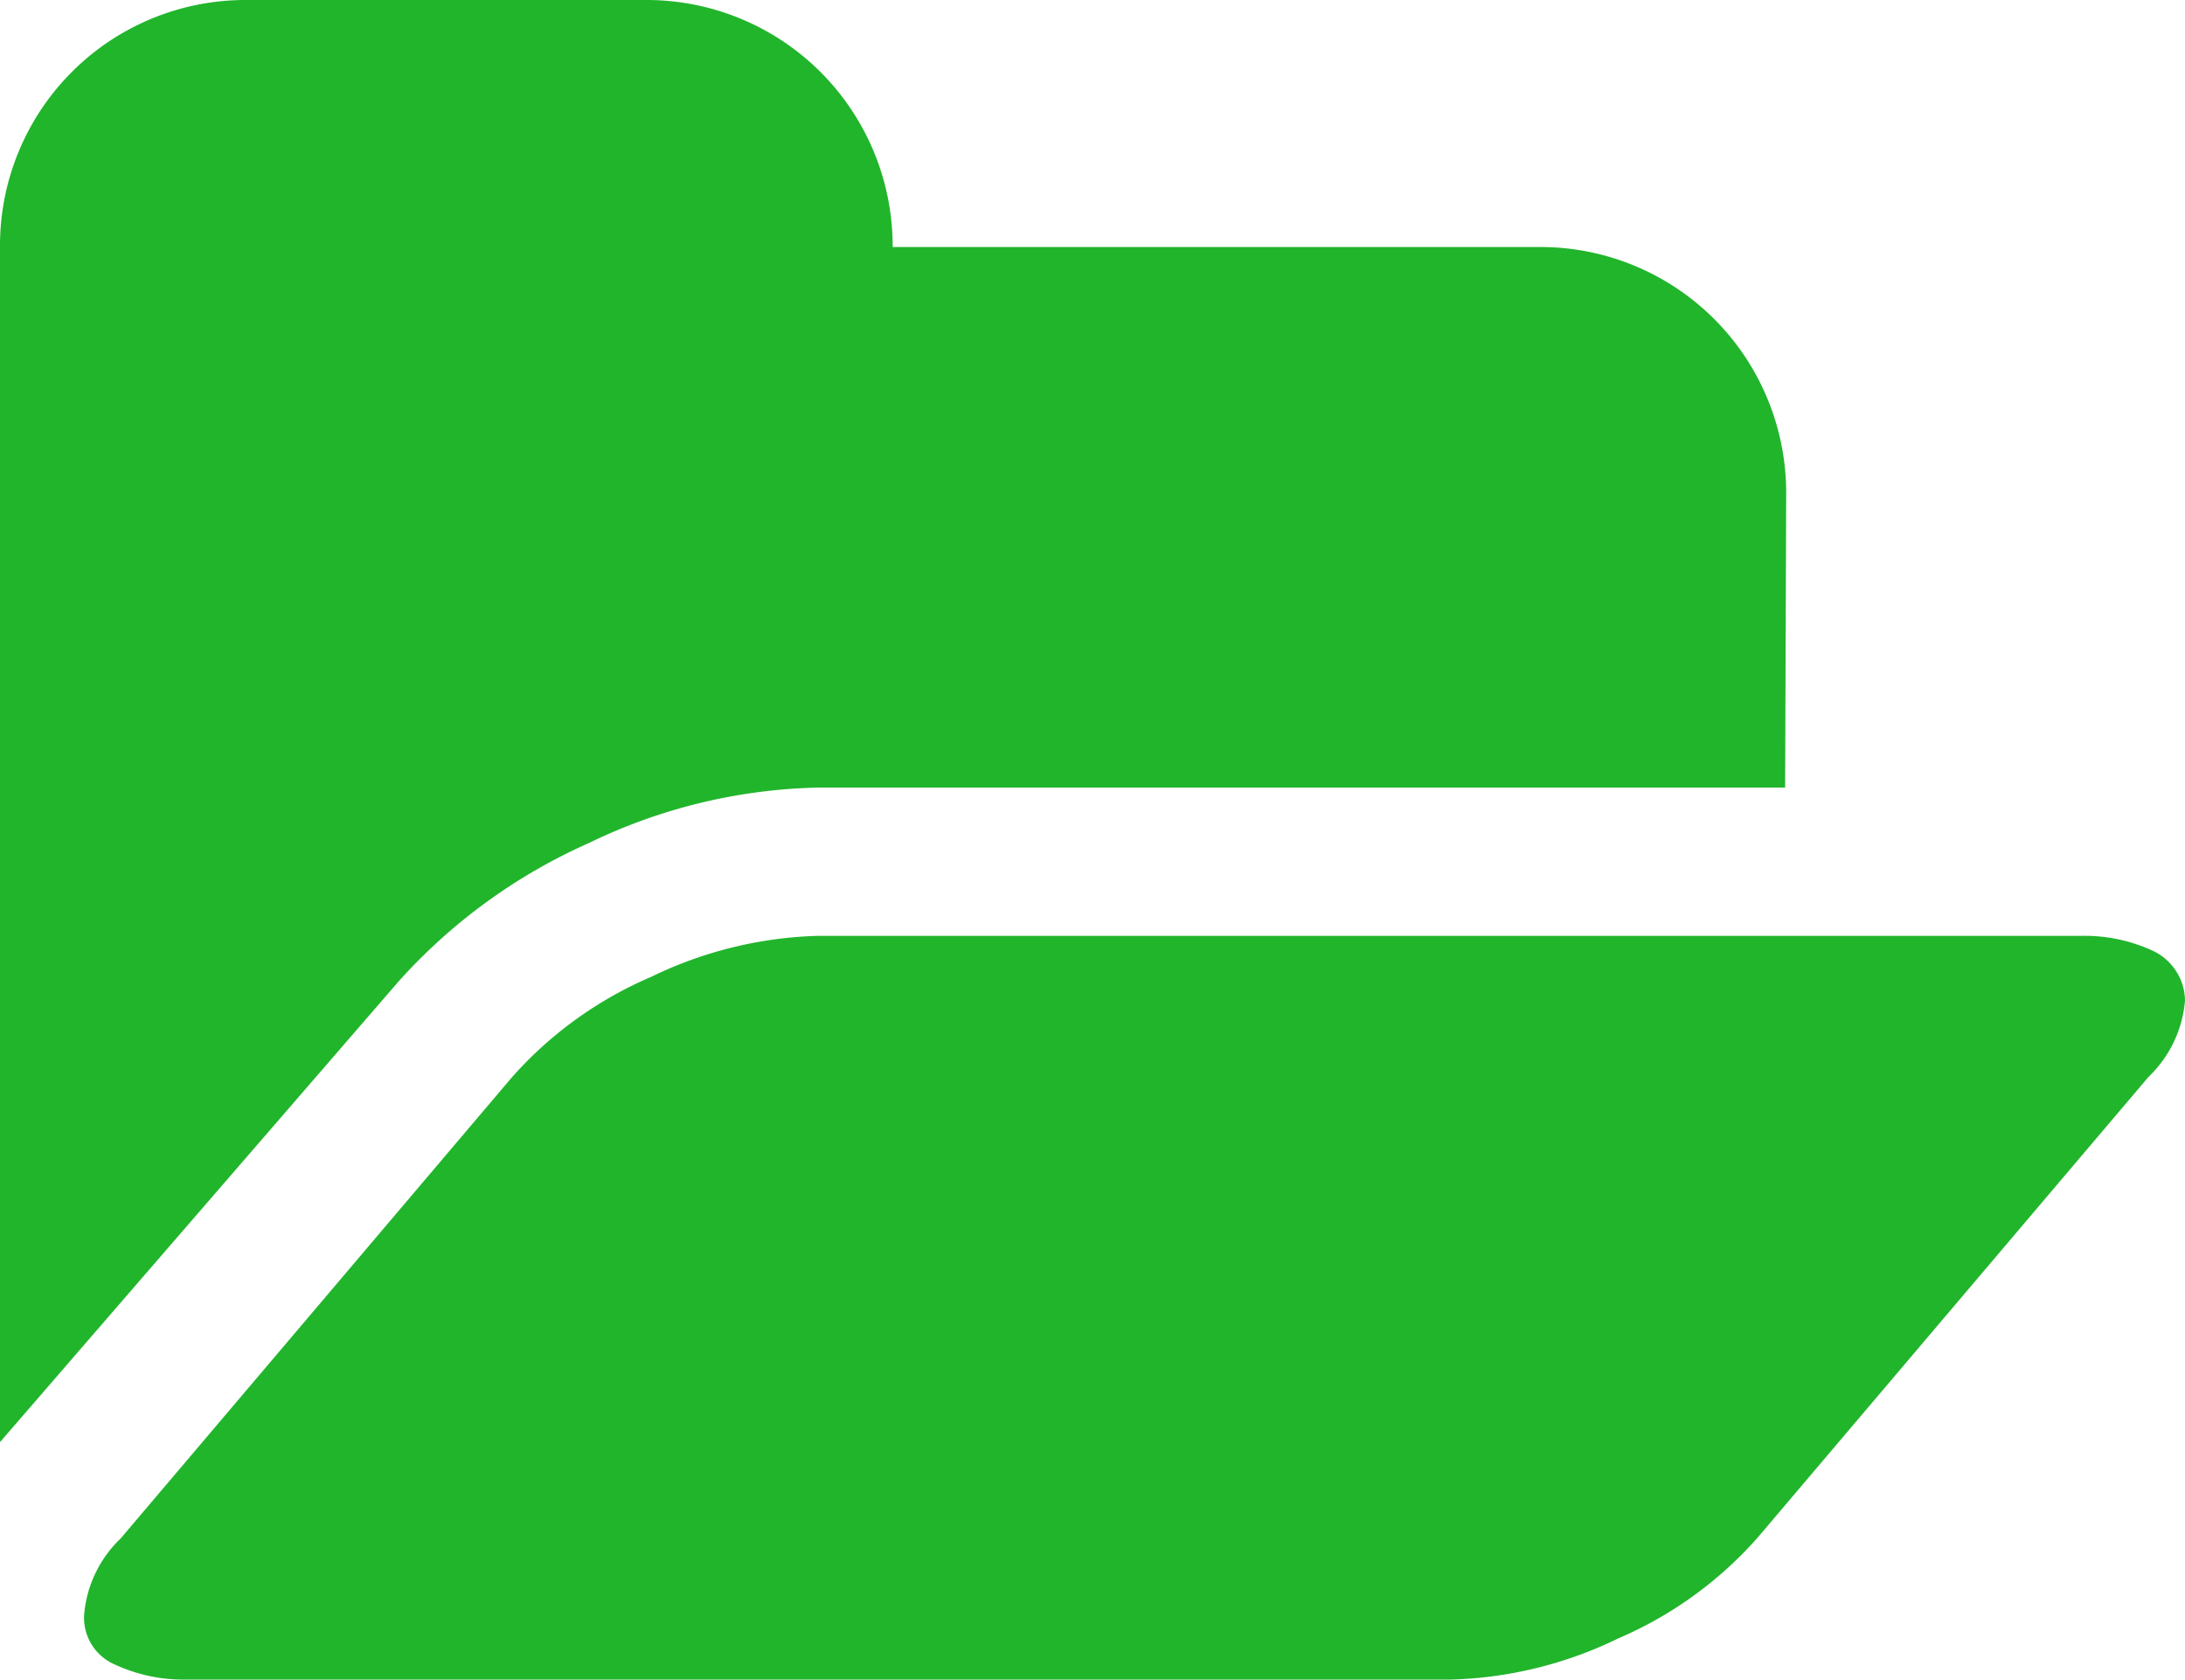 <svg xmlns="http://www.w3.org/2000/svg" id="prefix__icon" width="14.65" height="11.264" viewBox="0 0 14.65 11.264">
    <defs>
        <style>
            .prefix__cls-1{fill:#21b52c}
        </style>
    </defs>
    <path id="prefix__Path_4310" d="M42.87 128.7a1.09 1.09 0 0 0-.475-.1h-8.472a2.72 2.72 0 0 0-1.121.275 2.625 2.625 0 0 0-.936.676l-2.621 3.089a.8.8 0 0 0-.245.512.341.341 0 0 0 .208.334 1.09 1.09 0 0 0 .475.1h8.48a2.72 2.72 0 0 0 1.121-.275 2.625 2.625 0 0 0 .936-.676l2.621-3.089a.8.8 0 0 0 .245-.512.374.374 0 0 0-.216-.334z" class="prefix__cls-1" data-name="Path 4310" transform="translate(-28.436 -122.326)"/>
    <path id="prefix__Path_4311" d="M25.35 49.751a3.694 3.694 0 0 1 1.537-.371h6.482l.007-1.983a1.648 1.648 0 0 0-1.648-1.641h-4.343v-.022a1.65 1.65 0 0 0-1.641-1.634h-2.7a1.646 1.646 0 0 0-1.644 1.634v8.034l2.673-3.089a3.764 3.764 0 0 1 1.277-.928z" class="prefix__cls-1" data-name="Path 4311" transform="translate(-21.4 -44.1)"/>
</svg>
